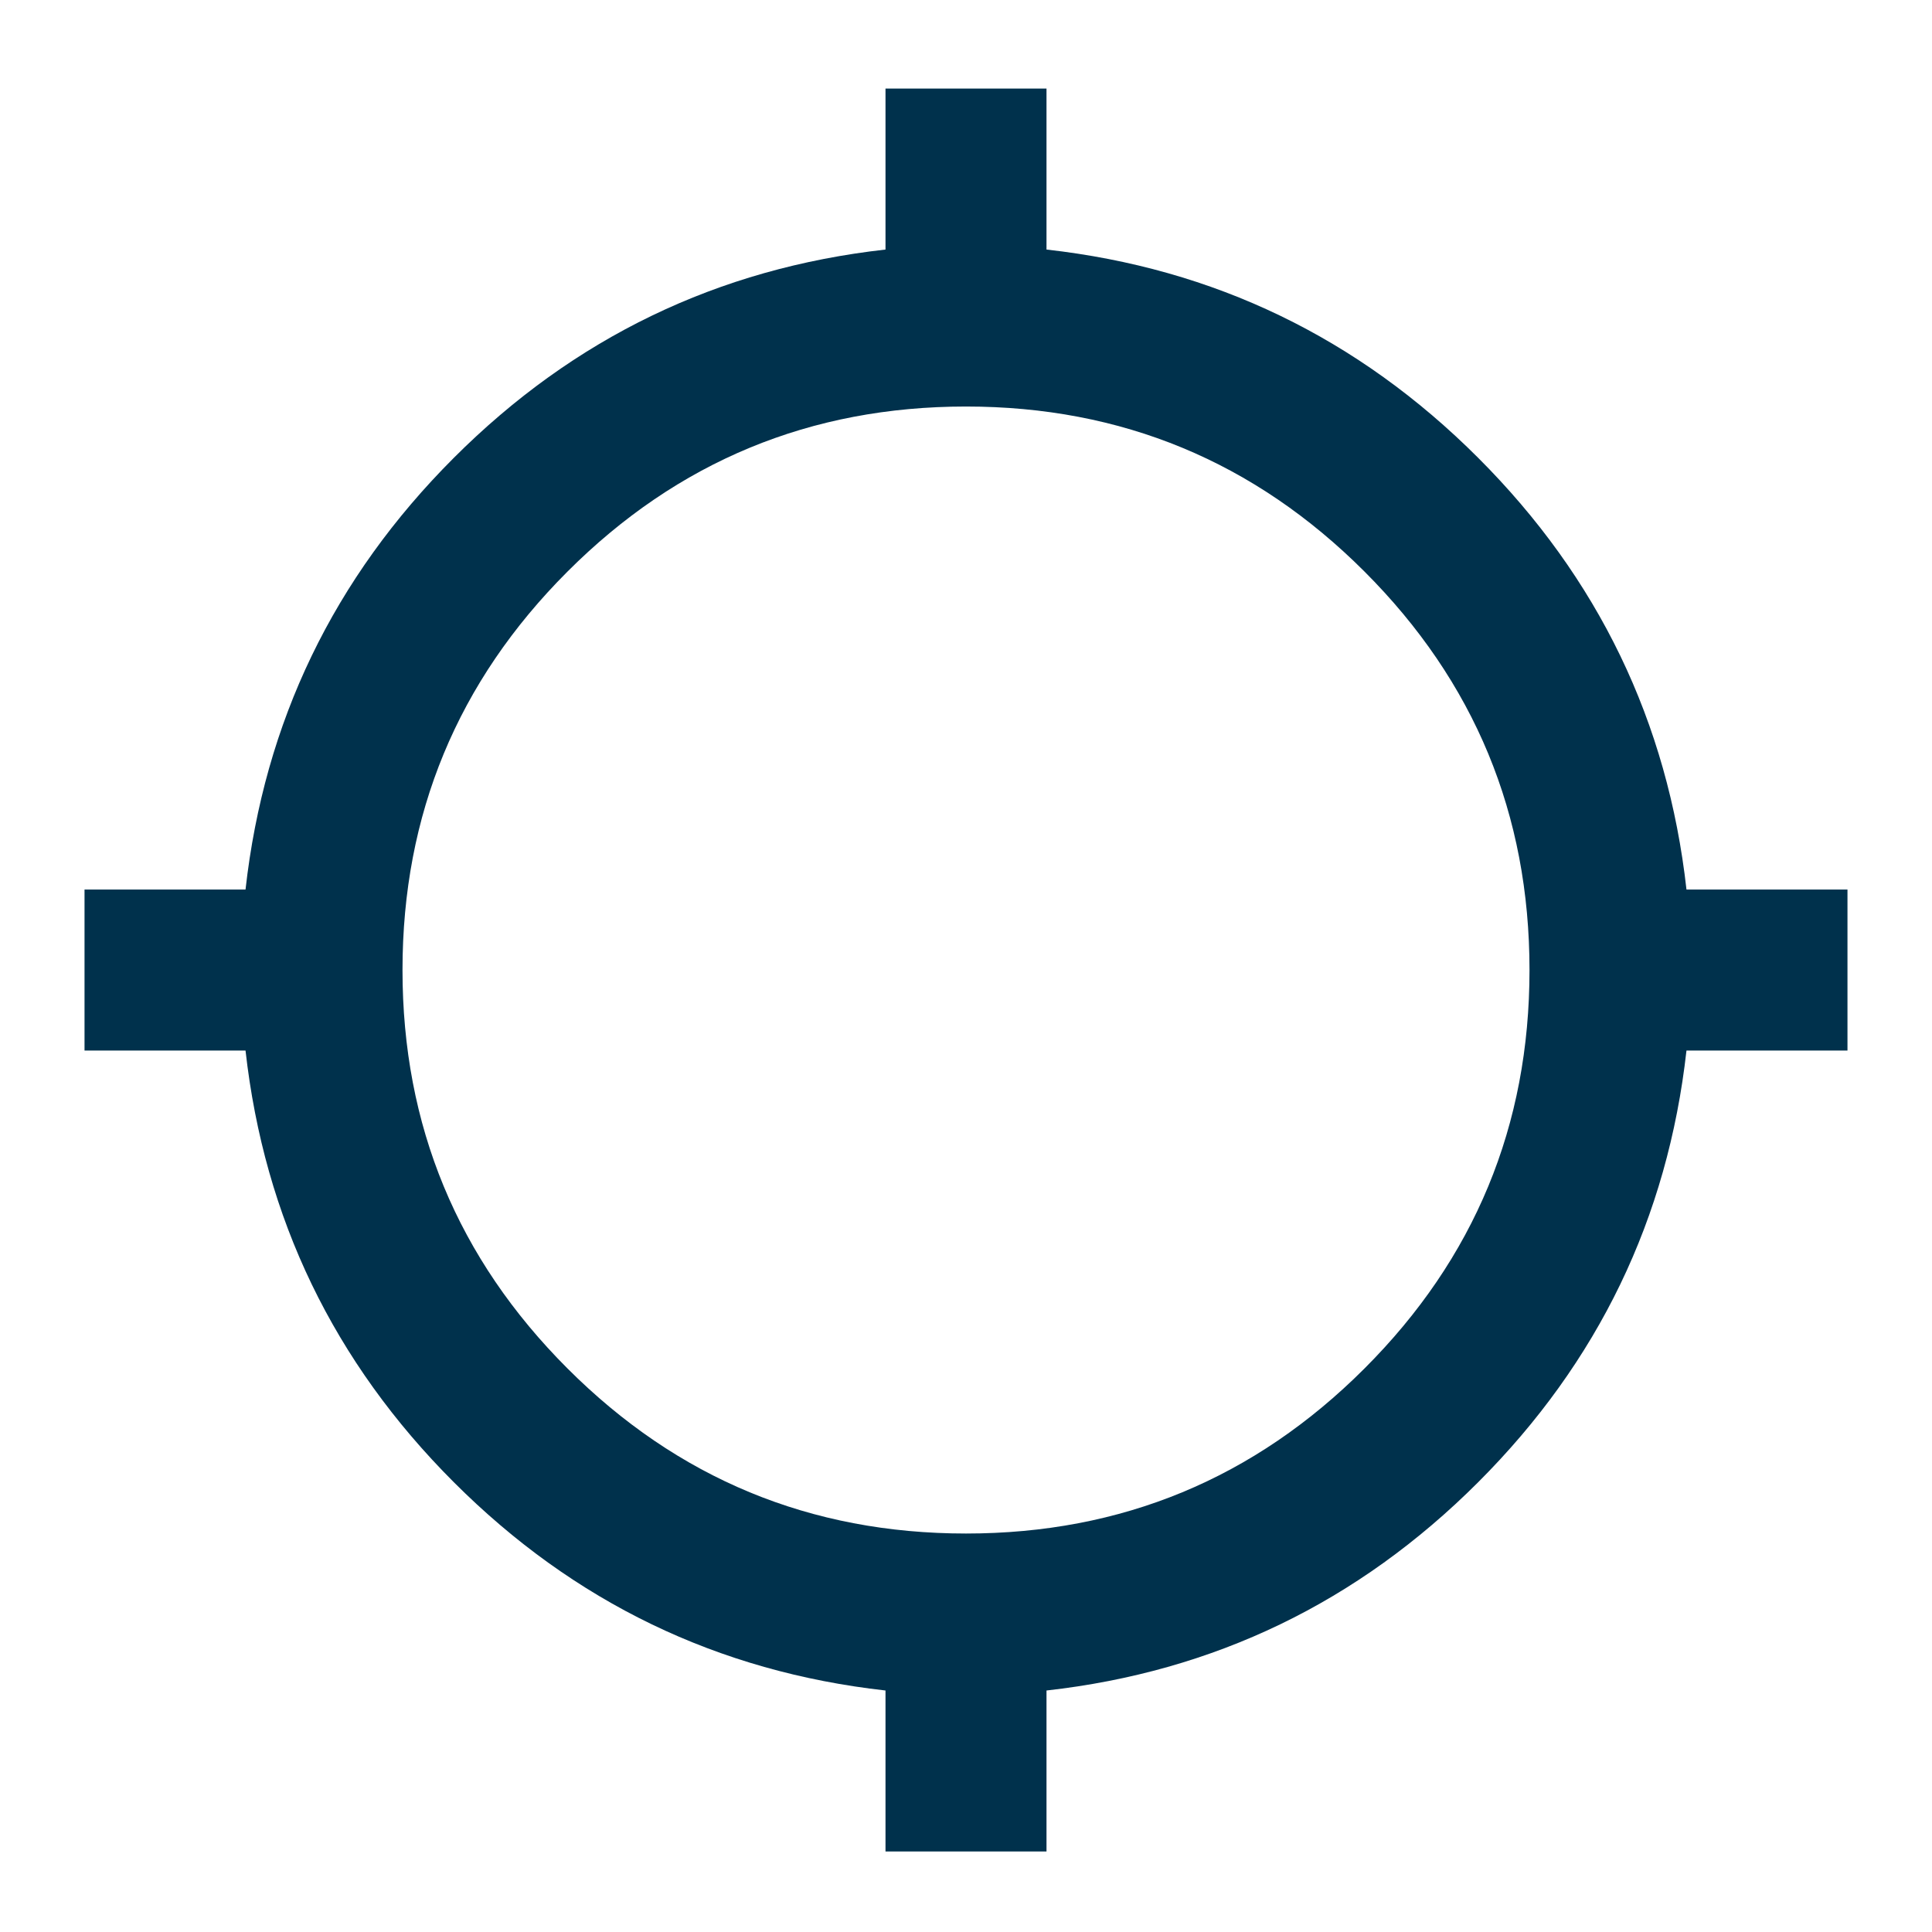 <svg xmlns="http://www.w3.org/2000/svg" height="24px" viewBox="0 -960 960 960" width="24px" fill="#00314c"><path d="M440-40v-80q-125-14-214.5-103.5T122-438H42v-80h80q14-125 103.5-214.5T440-836v-80h80v80q125 14 214.5 103.5T838-518h80v80h-80q-14 125-103.5 214.5T520-120v80h-80Zm40-158q116 0 198-82t82-198q0-116-82-198t-198-82q-116 0-198 82t-82 198q0 116 82 198t198 82Z"/></svg>